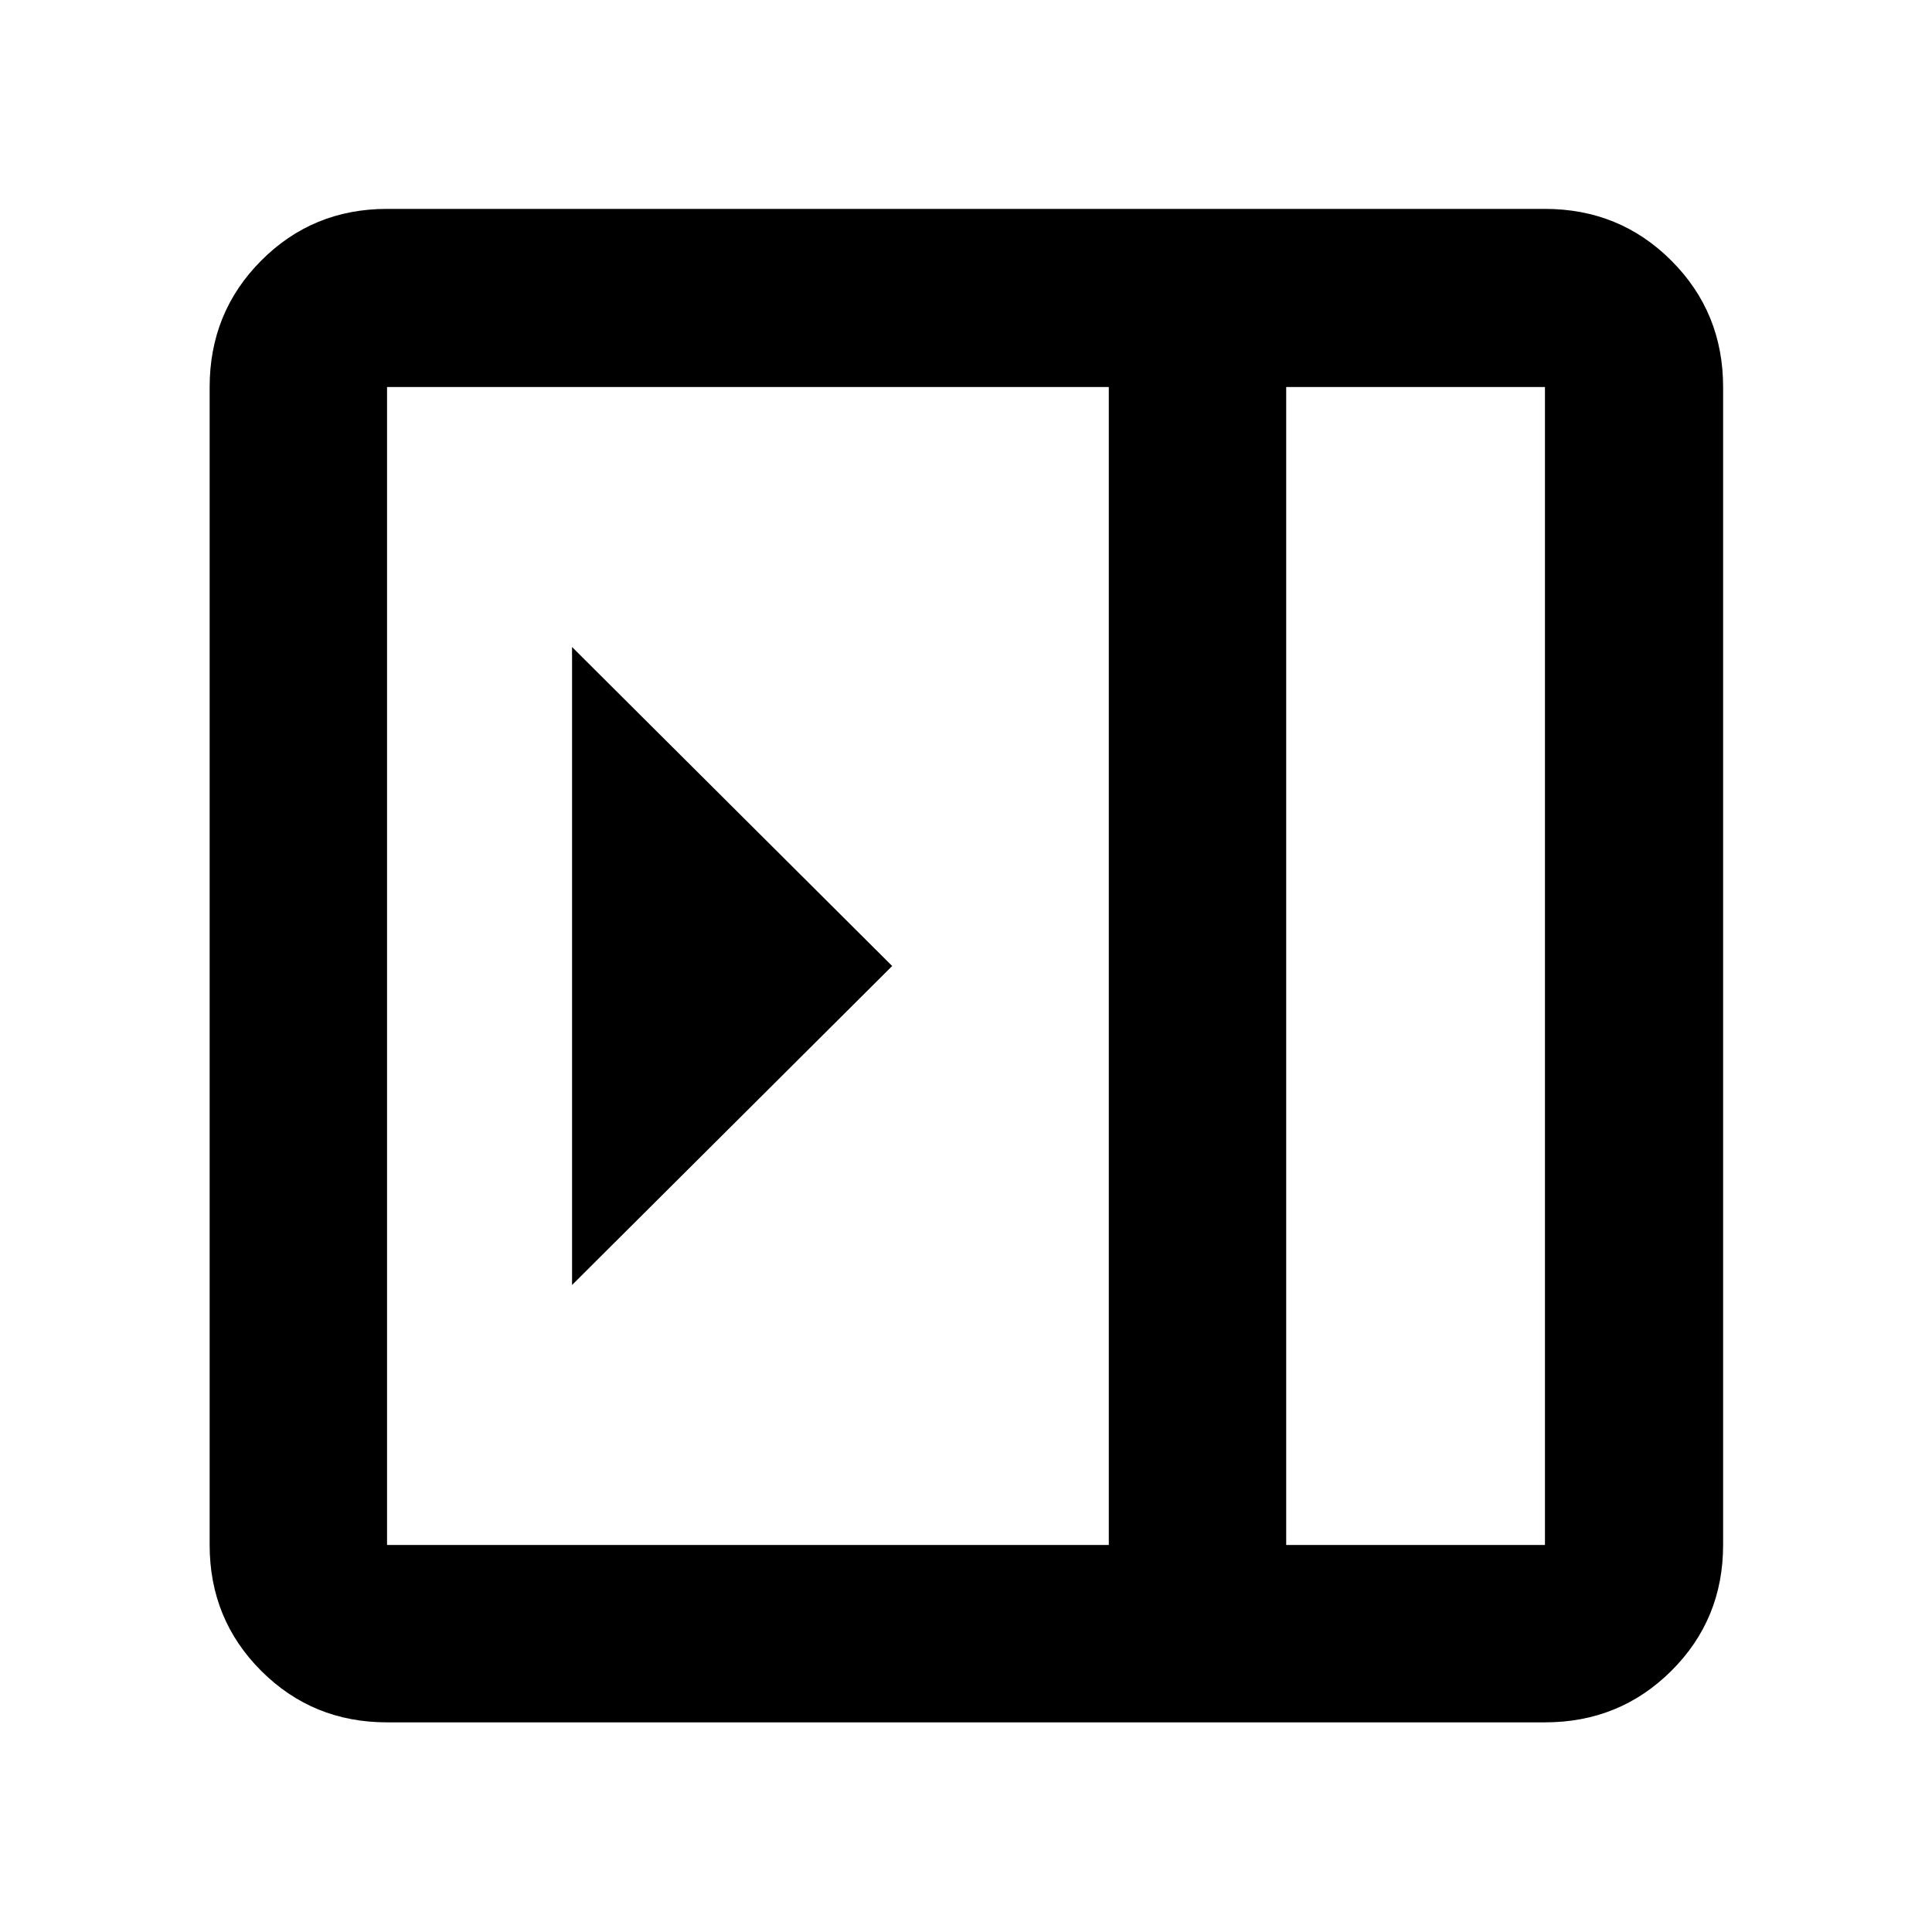 <svg xmlns="http://www.w3.org/2000/svg" height="40" viewBox="0 96 960 960" width="40"><path d="M284.246 417.493v317.014L443.318 576 284.246 417.493Zm-91.927 534.334q-36.94 0-62.543-25.603t-25.603-62.543V288.319q0-37.095 25.603-62.809t62.543-25.714h575.362q37.095 0 62.809 25.714t25.714 62.809v575.362q0 36.94-25.714 62.543t-62.809 25.603H192.319Zm446.783-88.146h128.579V288.319H639.102v575.362Zm-88.146 0V288.319H192.319v575.362h358.637Zm88.146 0h128.579-128.579Z"/></svg>